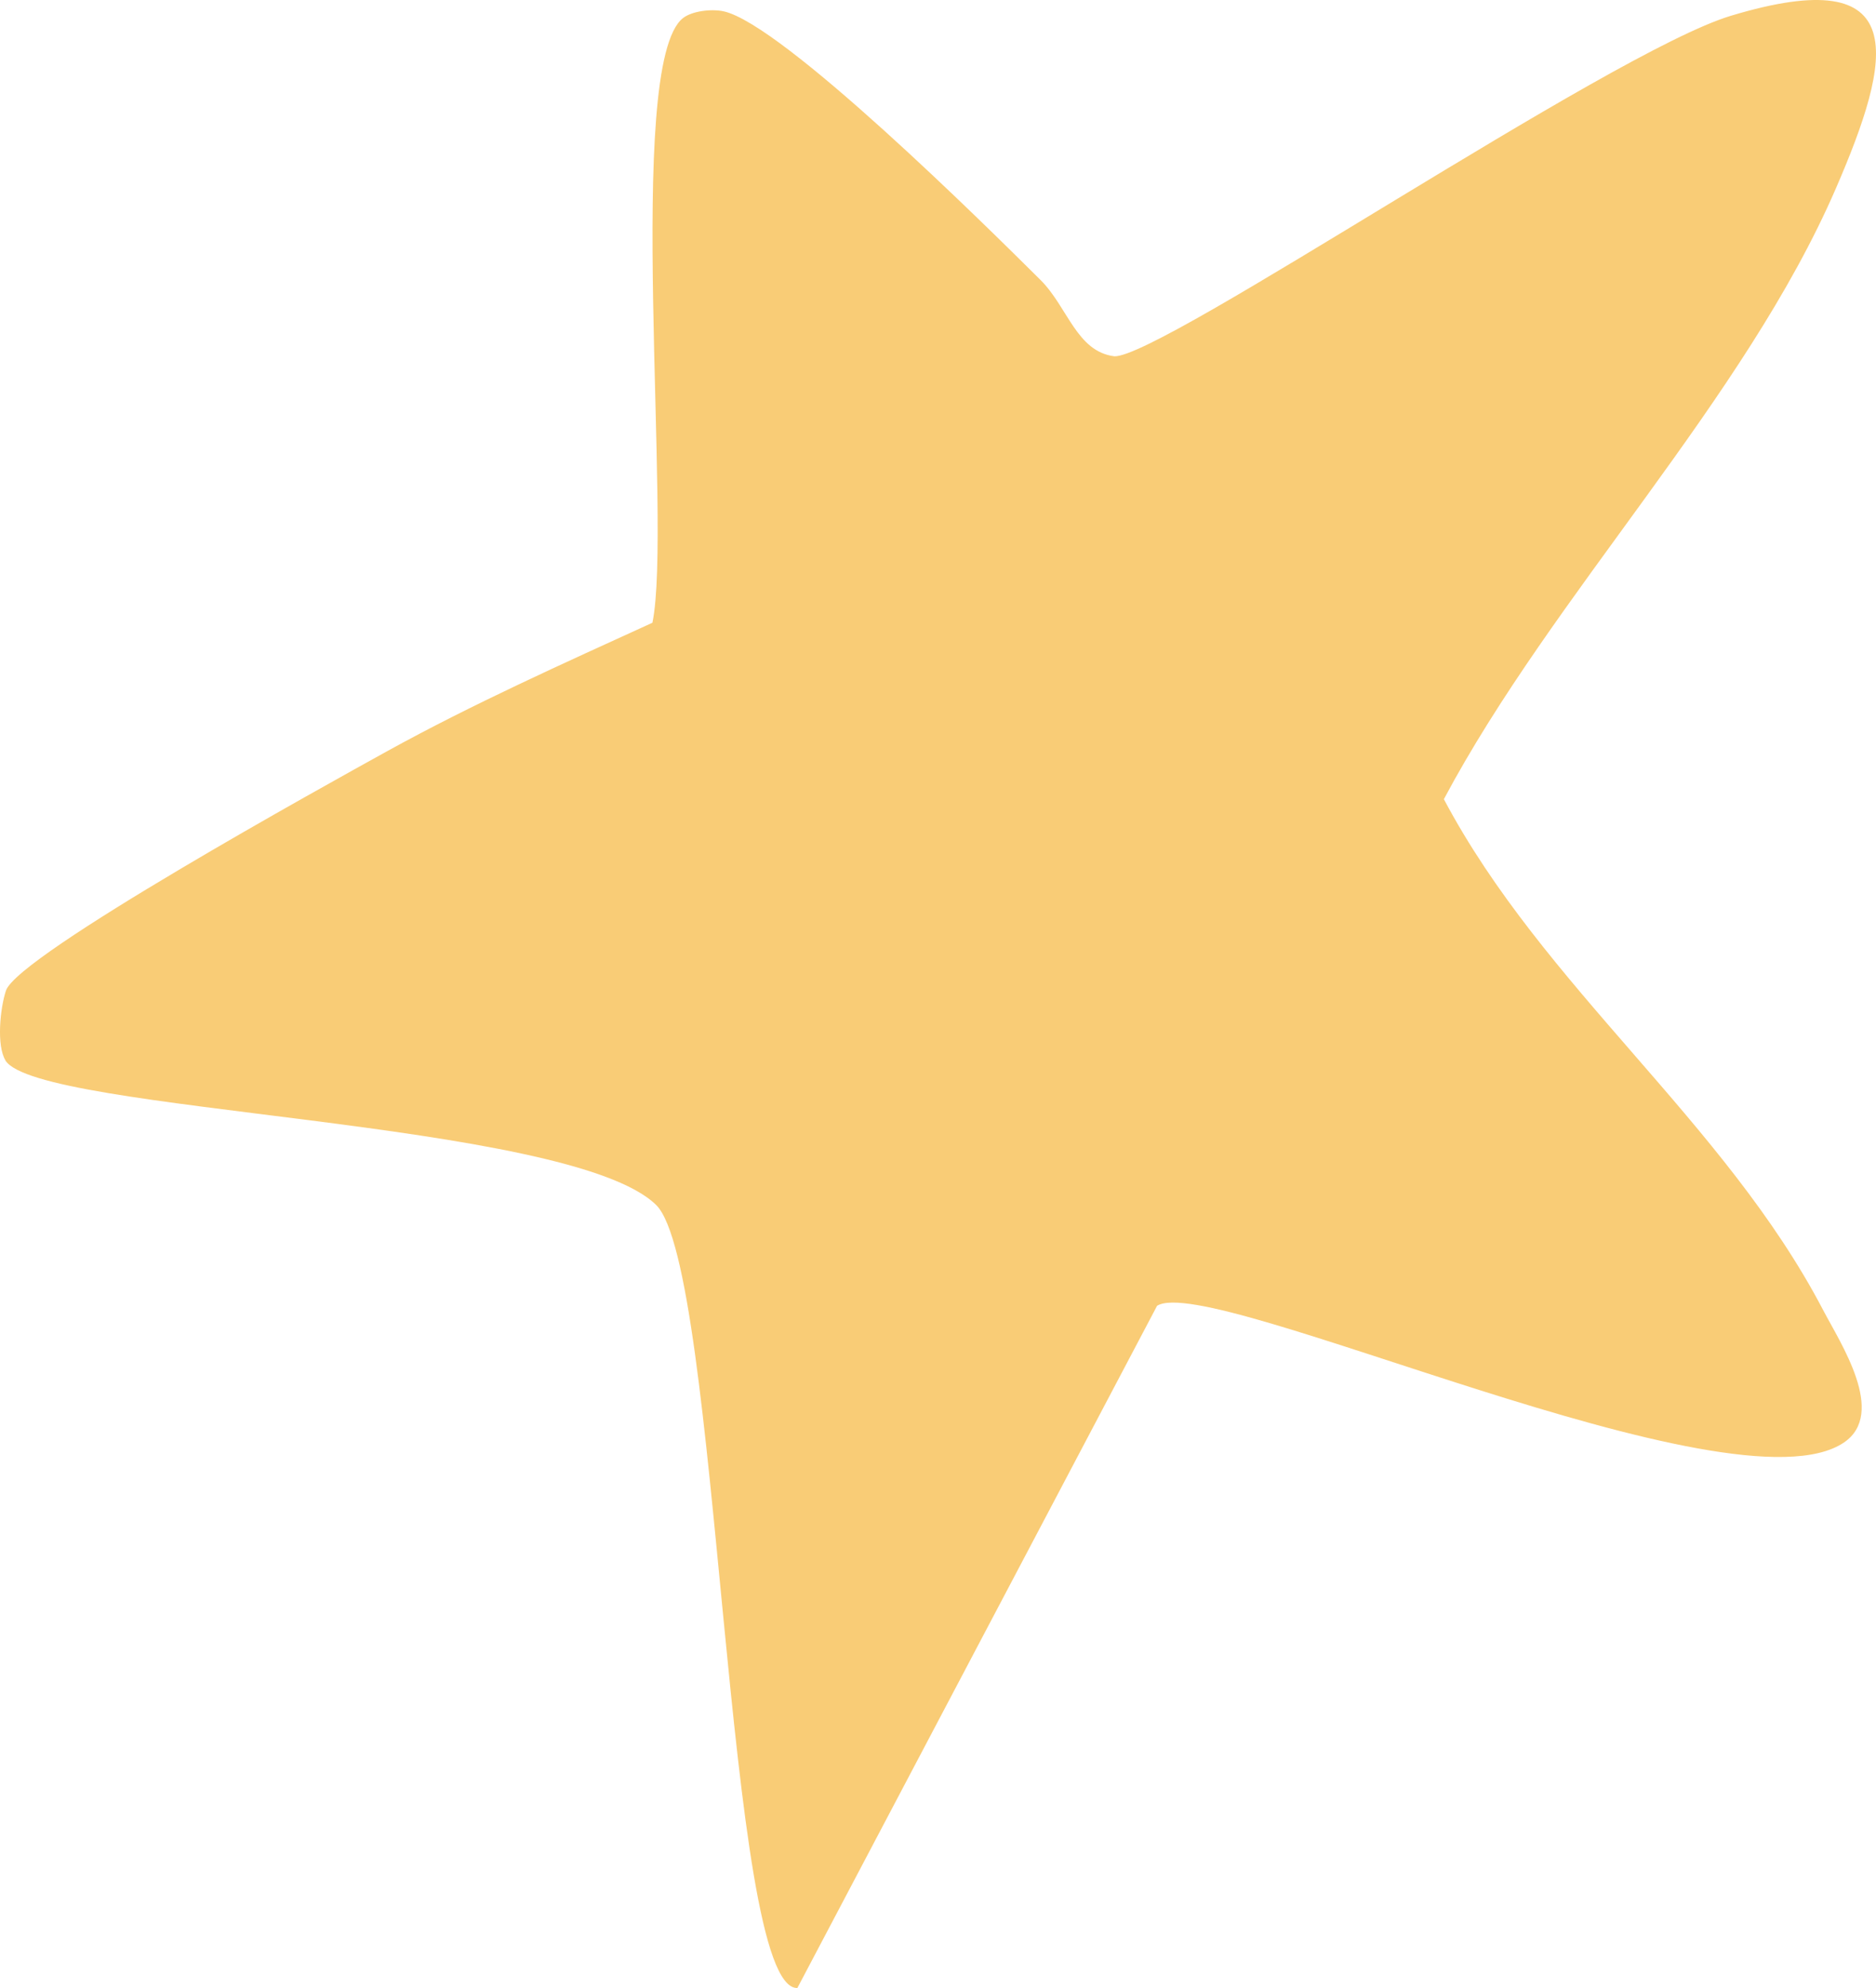 <svg xmlns="http://www.w3.org/2000/svg" width="755" height="800" fill="none" viewBox="0 0 755 800"><path fill="#F9CC76" d="M2.19 426.69c-3.66-6-2.13-21 .2-28.04 4.68-14.24 129.82-83.3 153.4-96.35 34.45-19 71.06-35.38 106.78-51.7 8.1-39.15-11.44-224.67 12.3-243.32 3.7-2.88 11.44-3.77 16.32-2.73 23.64 5.11 105.3 85.98 127.56 108.11 10.95 10.87 14.5 28.83 29.75 30.72 18.95.54 199.35-122.26 248-137 73.68-22.27 65.14 16.83 42.3 69.57-36.82 84.94-113.94 163.43-157.71 245.65 40.12 75.71 113.05 129.8 152.67 205.66 6.96 13.3 25.61 41.43 8.39 53.19-44.76 30.51-255.06-68.57-276.48-54.98L320.9 800c-29.06.8-31.09-289.86-56.85-315.12-35.08-34.38-249.04-37-261.91-58.2h.05Z"/></svg>